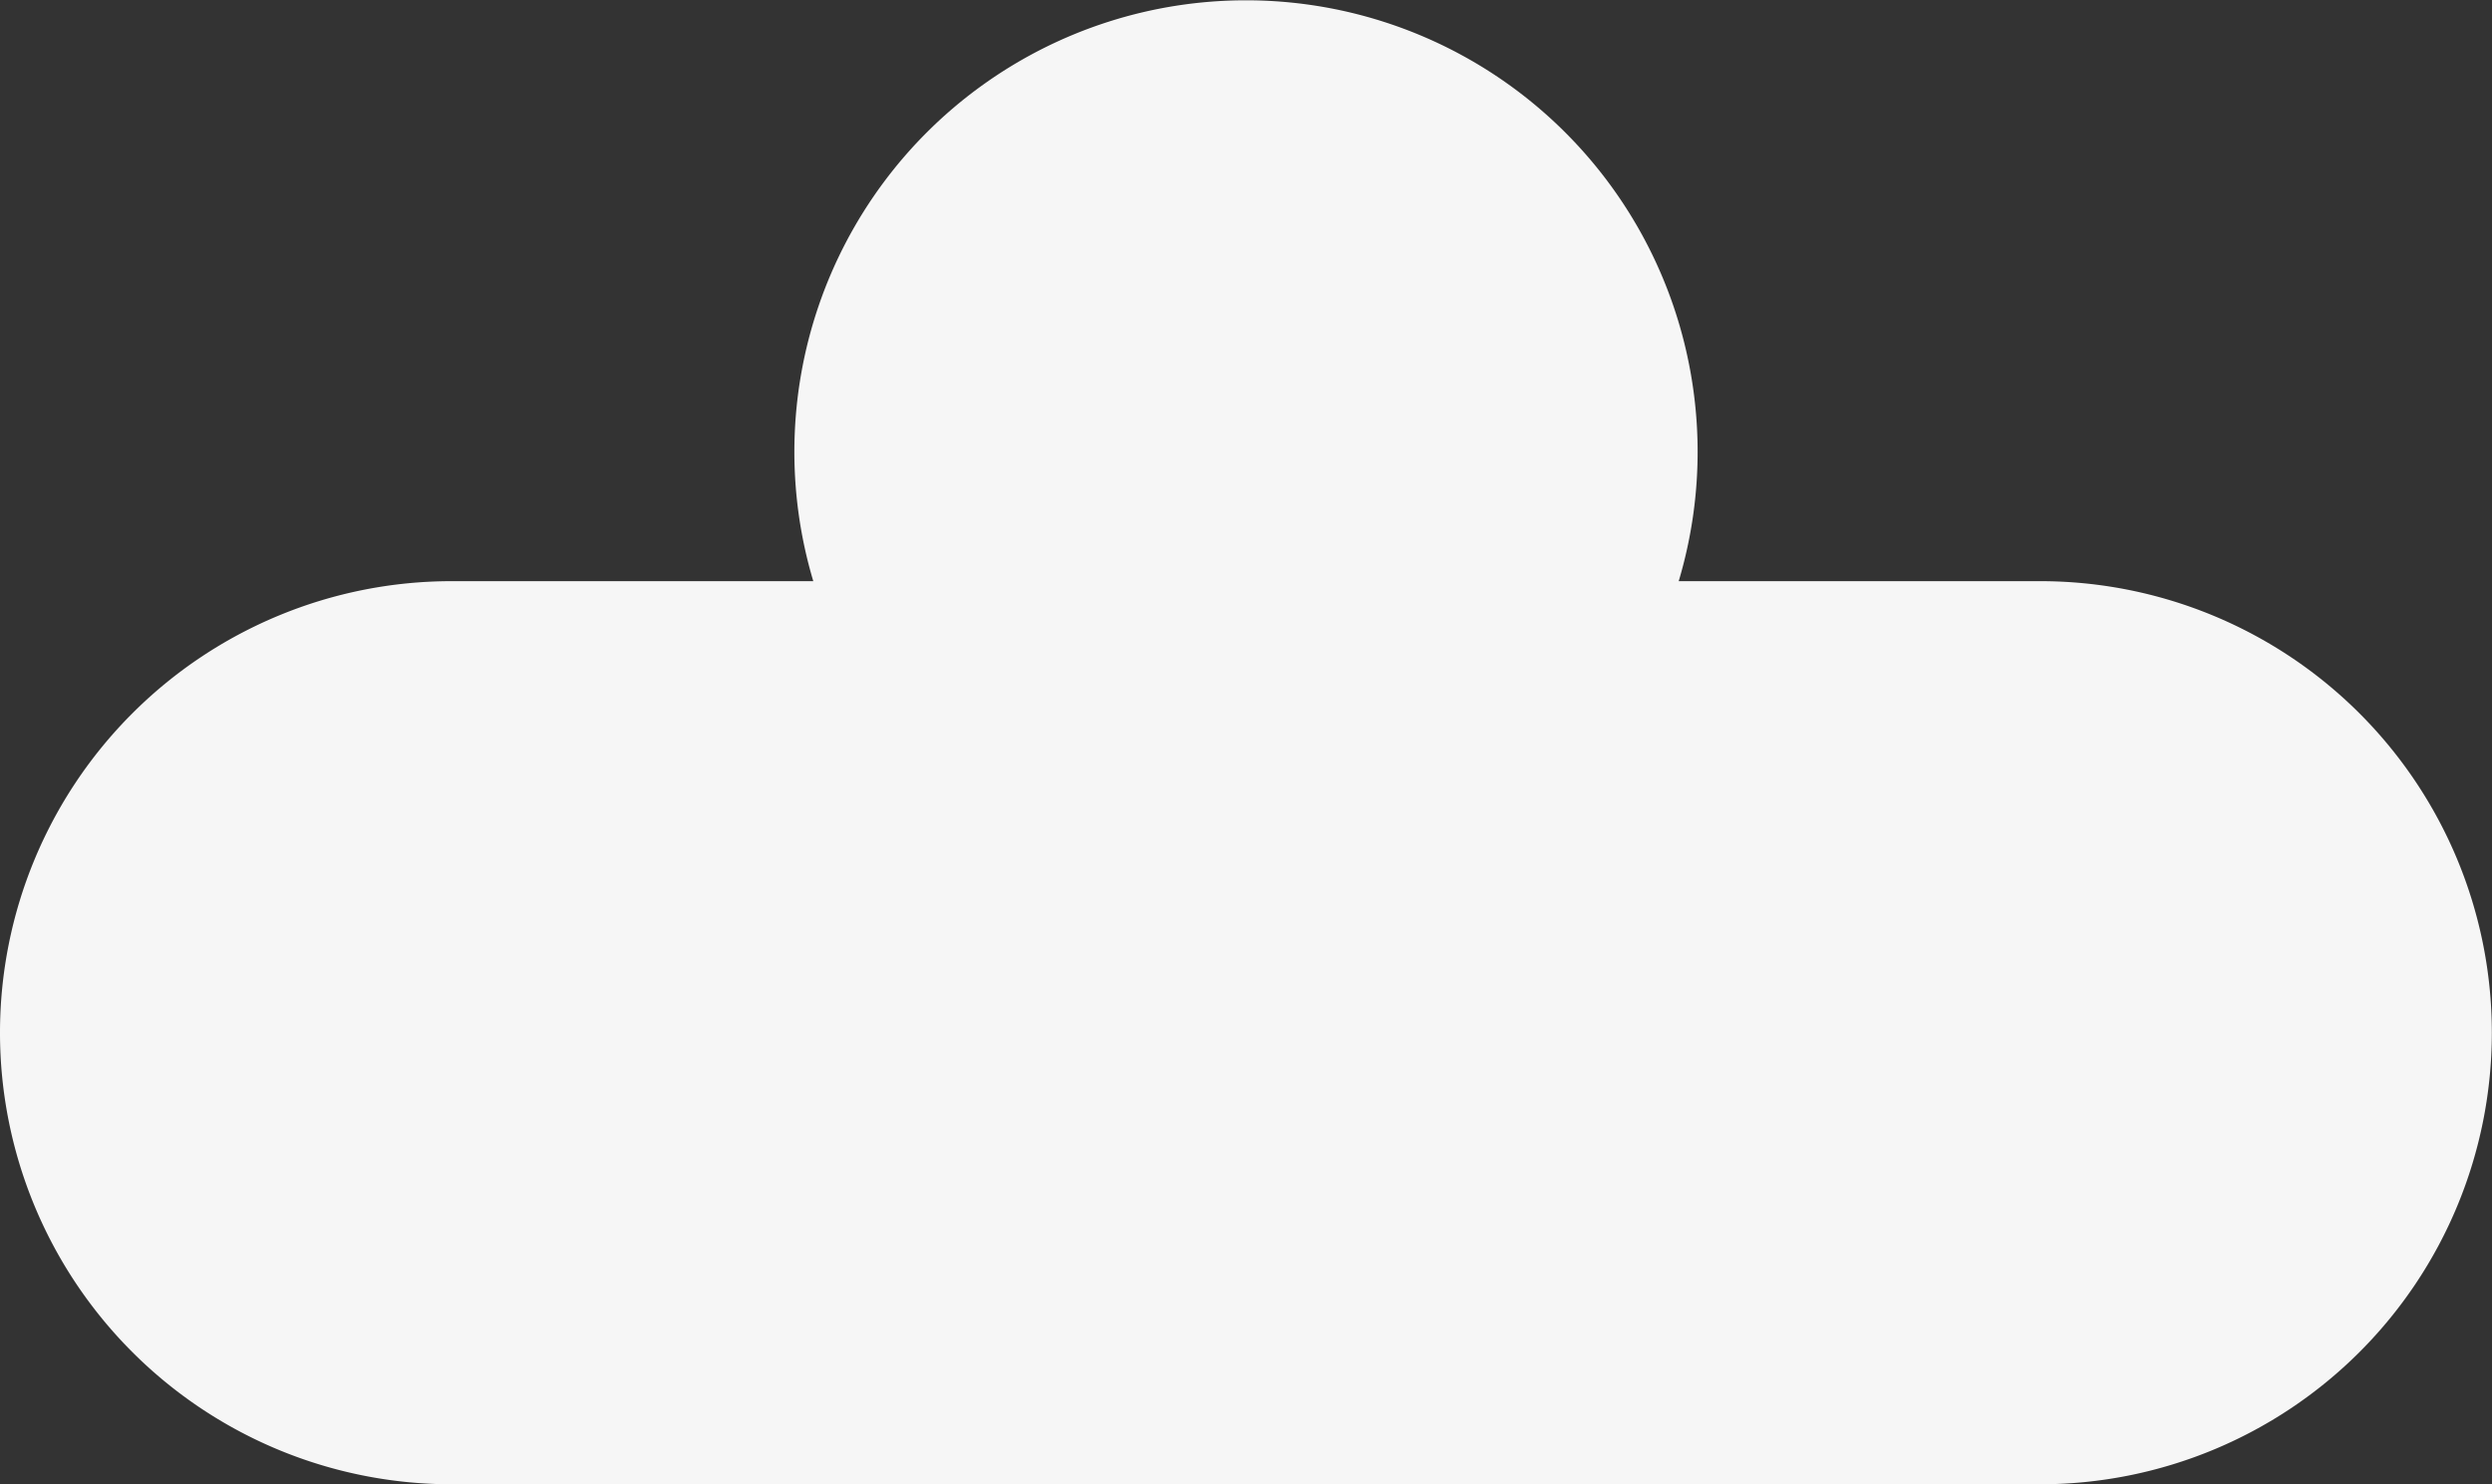 <svg id="Calque_1" data-name="Calque 1" xmlns="http://www.w3.org/2000/svg" viewBox="0 0 148.21 88.29"><rect x="0" y="0" width="148.21" height="88.29" fill="#333333" stroke="none"/><defs><style>.cls-1{fill:#f6f6f6;}</style></defs><title>nuagecourt</title><path class="cls-1" d="M121.34,34.57H99.84a26.86,26.86,0,1,0-51.47,0H26.86a26.86,26.86,0,0,0,0,53.72h94.48a26.86,26.86,0,0,0,0-53.72Z"/></svg>